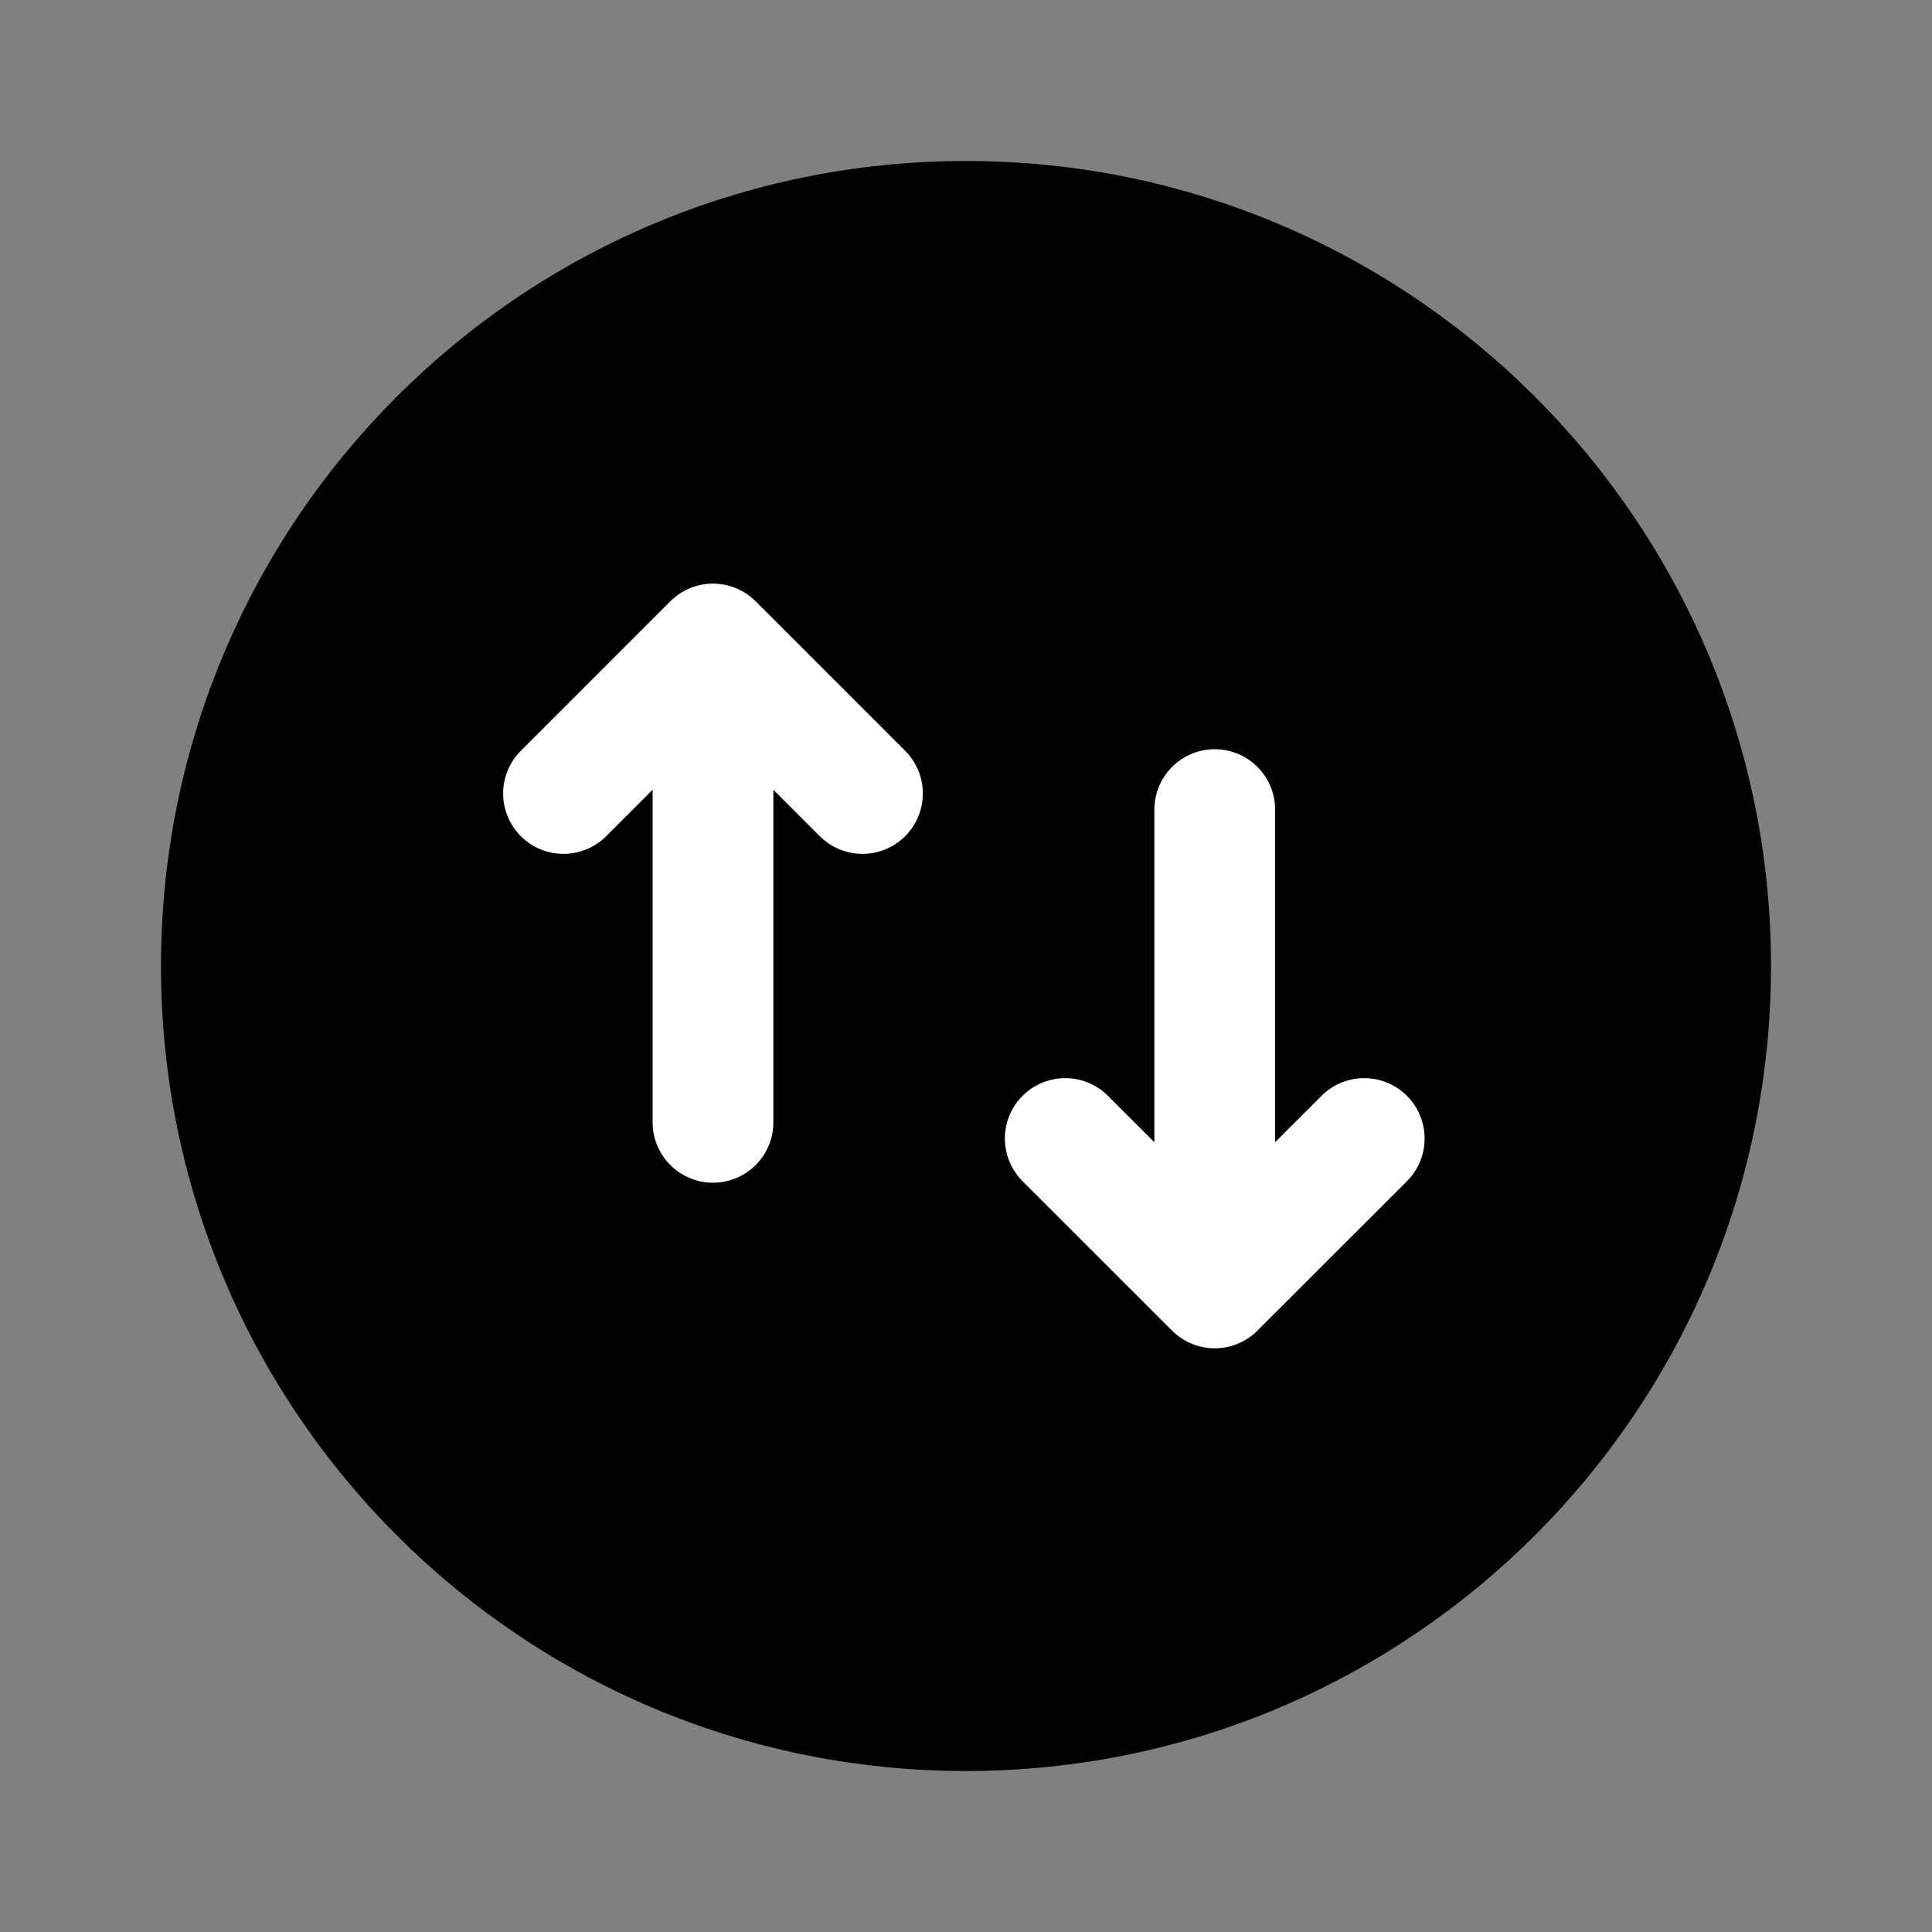 <svg width="1em" height="1em" viewBox="0 0 24 24" fill="none" xmlns="http://www.w3.org/2000/svg">
<rect x="0" y="0" width="24" height="24" fill="#808080" stroke="none"/>
<path d="M12 2C6.47 2 2 6.48 2 12C2 17.52 6.47 22 12 22C17.52 22 22 17.52 22 12C22 6.48 17.52 2 12 2Z" fill="currentColor"/>
<path d="M7 9.857L8.857 8M8.857 8V13.942M8.857 8L10.714 9.857" stroke="white" stroke-width="1.5" stroke-linecap="round" stroke-linejoin="round"/>
<path d="M16.947 14.143L15.09 15.999M15.09 15.999V10.057M15.09 15.999L13.233 14.143" stroke="white" stroke-width="1.5" stroke-linecap="round" stroke-linejoin="round"/>
</svg>

